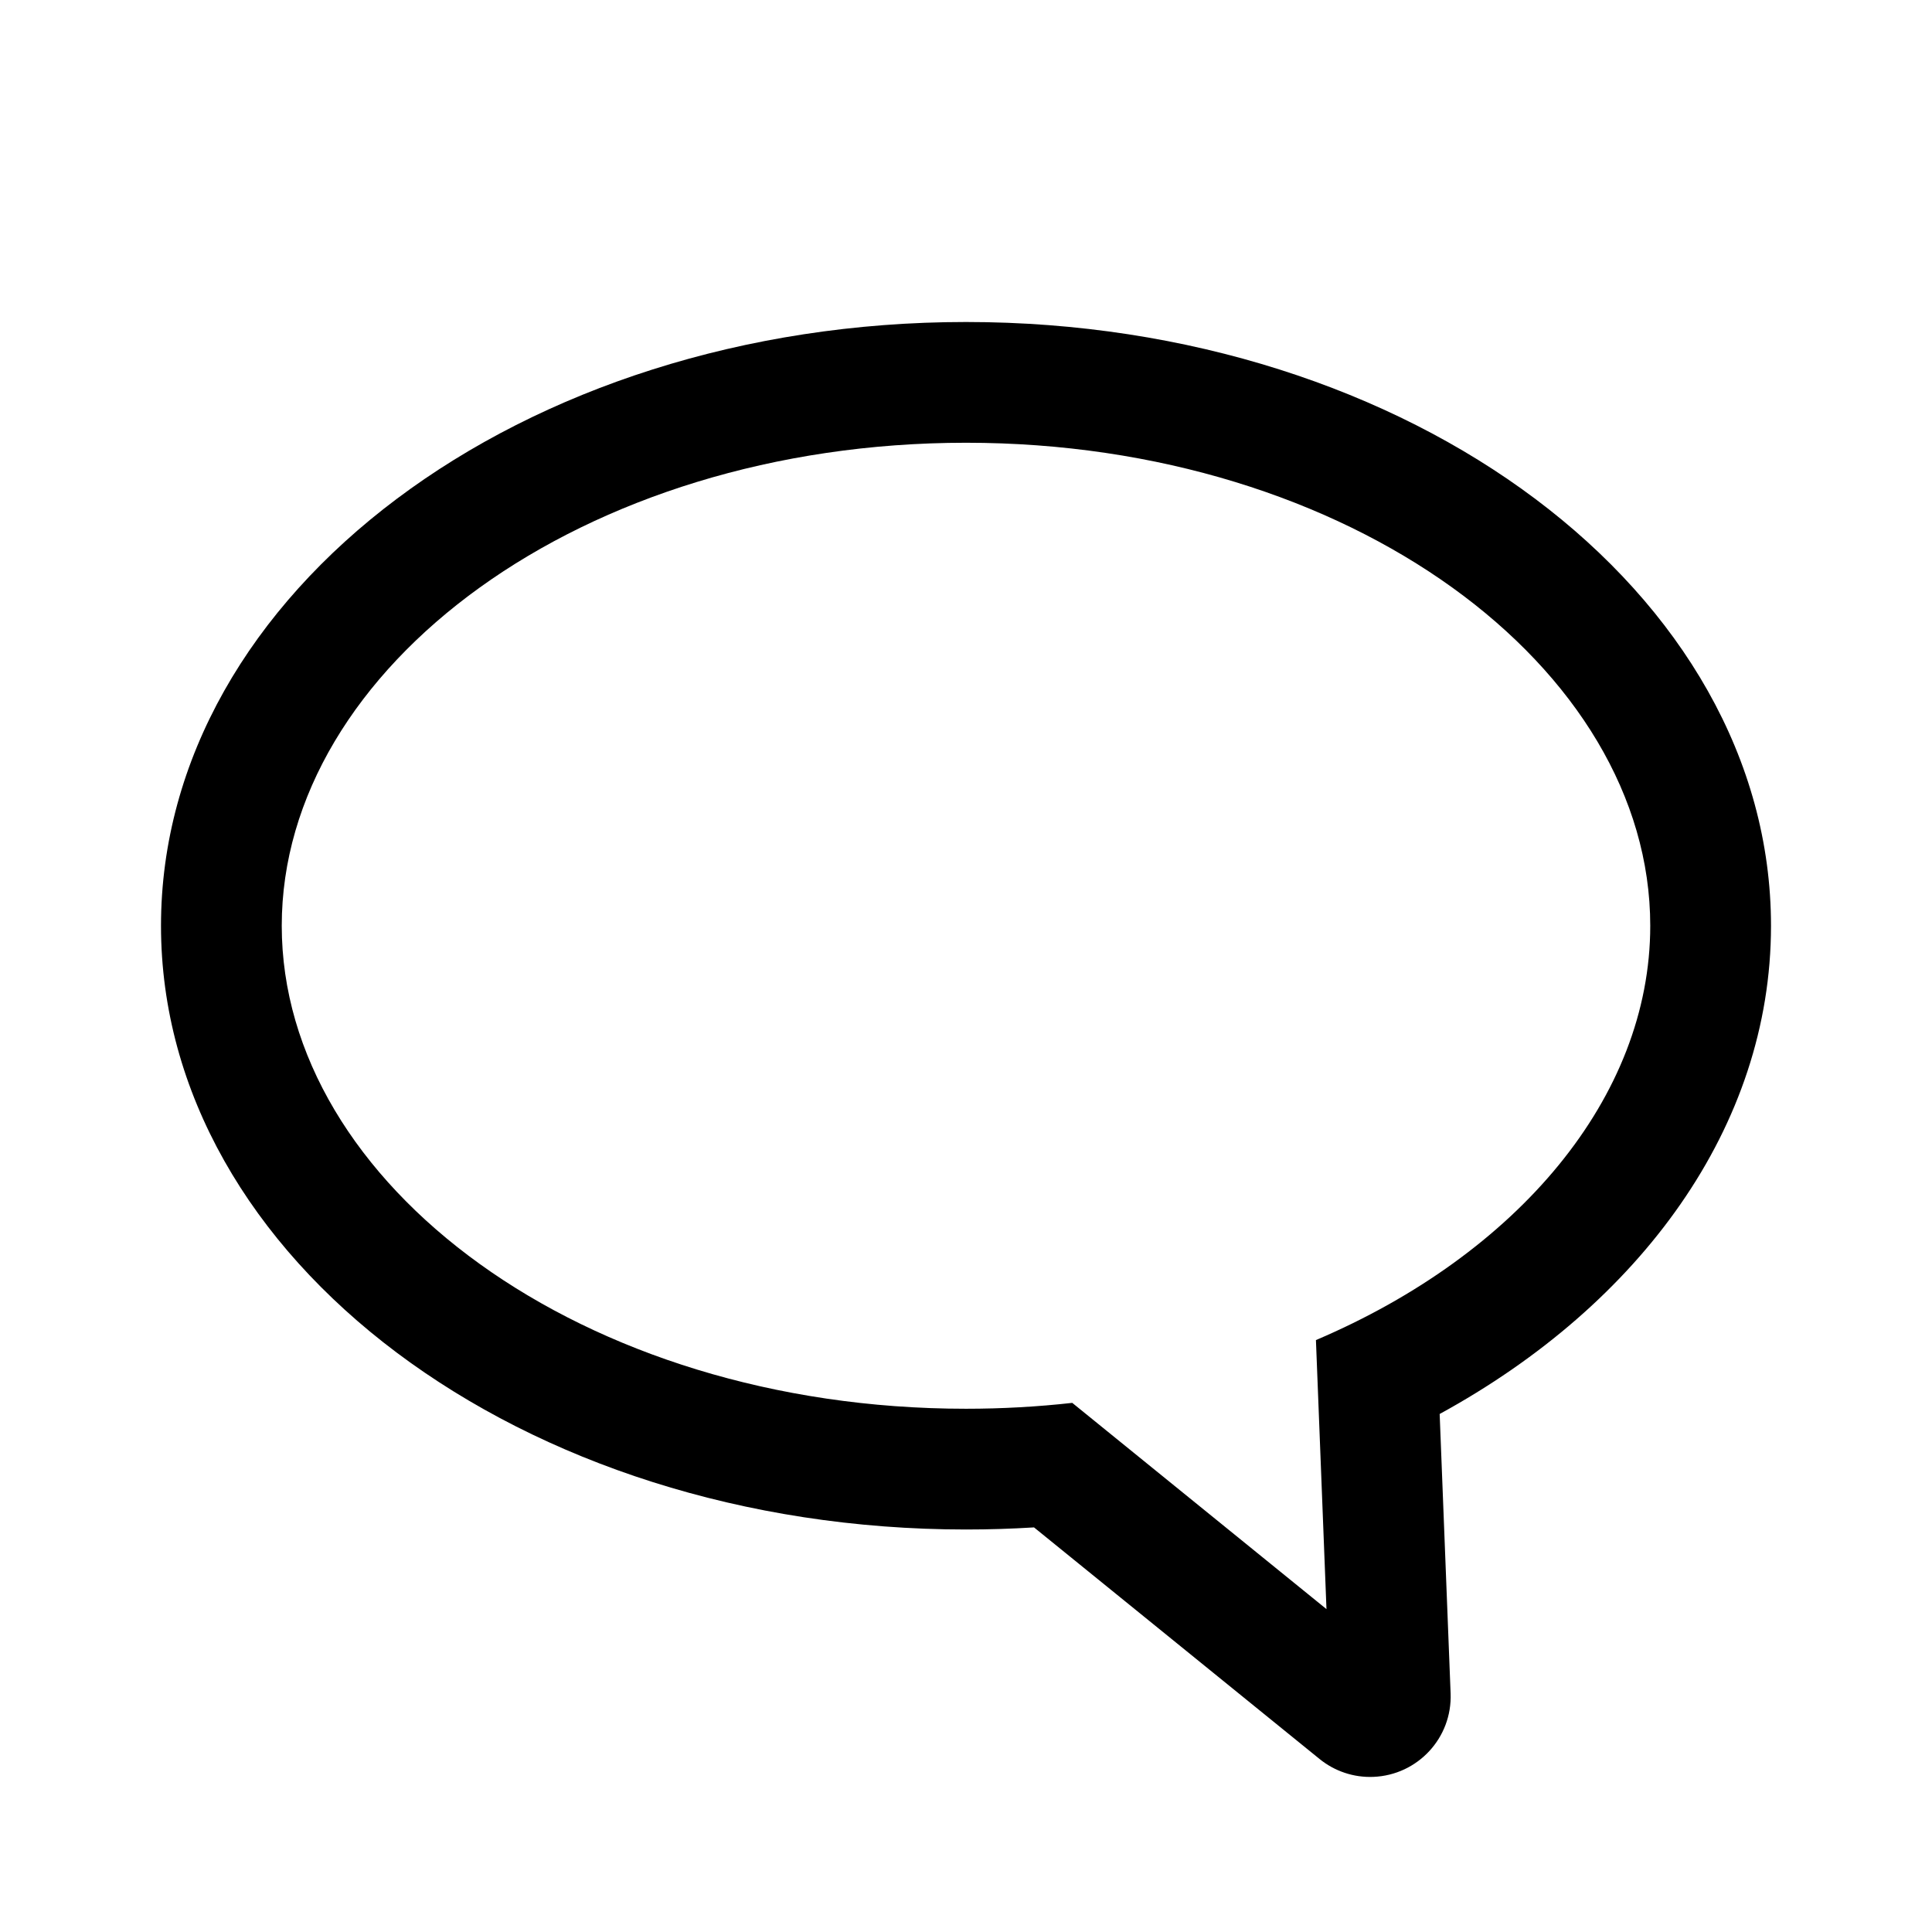 <svg width="24" height="24" viewBox="0 0 24 24" fill="none" xmlns="http://www.w3.org/2000/svg"><path fill-rule="evenodd" clip-rule="evenodd" d="M2 11.5C2 15.642 6.477 19 12 19C12.285 19 12.567 18.991 12.845 18.974L16.391 21.85C16.579 22.003 16.817 22.083 17.06 22.073C17.612 22.051 18.042 21.587 18.02 21.035L17.884 17.565C20.379 16.201 22 13.993 22 11.5C22 7.358 17.523 4 12 4C6.477 4 2 7.358 2 11.5ZM16.347 16.647C18.853 15.58 20.5 13.63 20.5 11.5C20.5 8.295 16.773 5.5 12 5.5C7.227 5.5 3.5 8.295 3.5 11.5C3.5 14.705 7.227 17.5 12 17.5C12.45 17.5 12.891 17.475 13.32 17.427L16.478 19.989L16.347 16.647Z" fill="currentColor"/></svg>